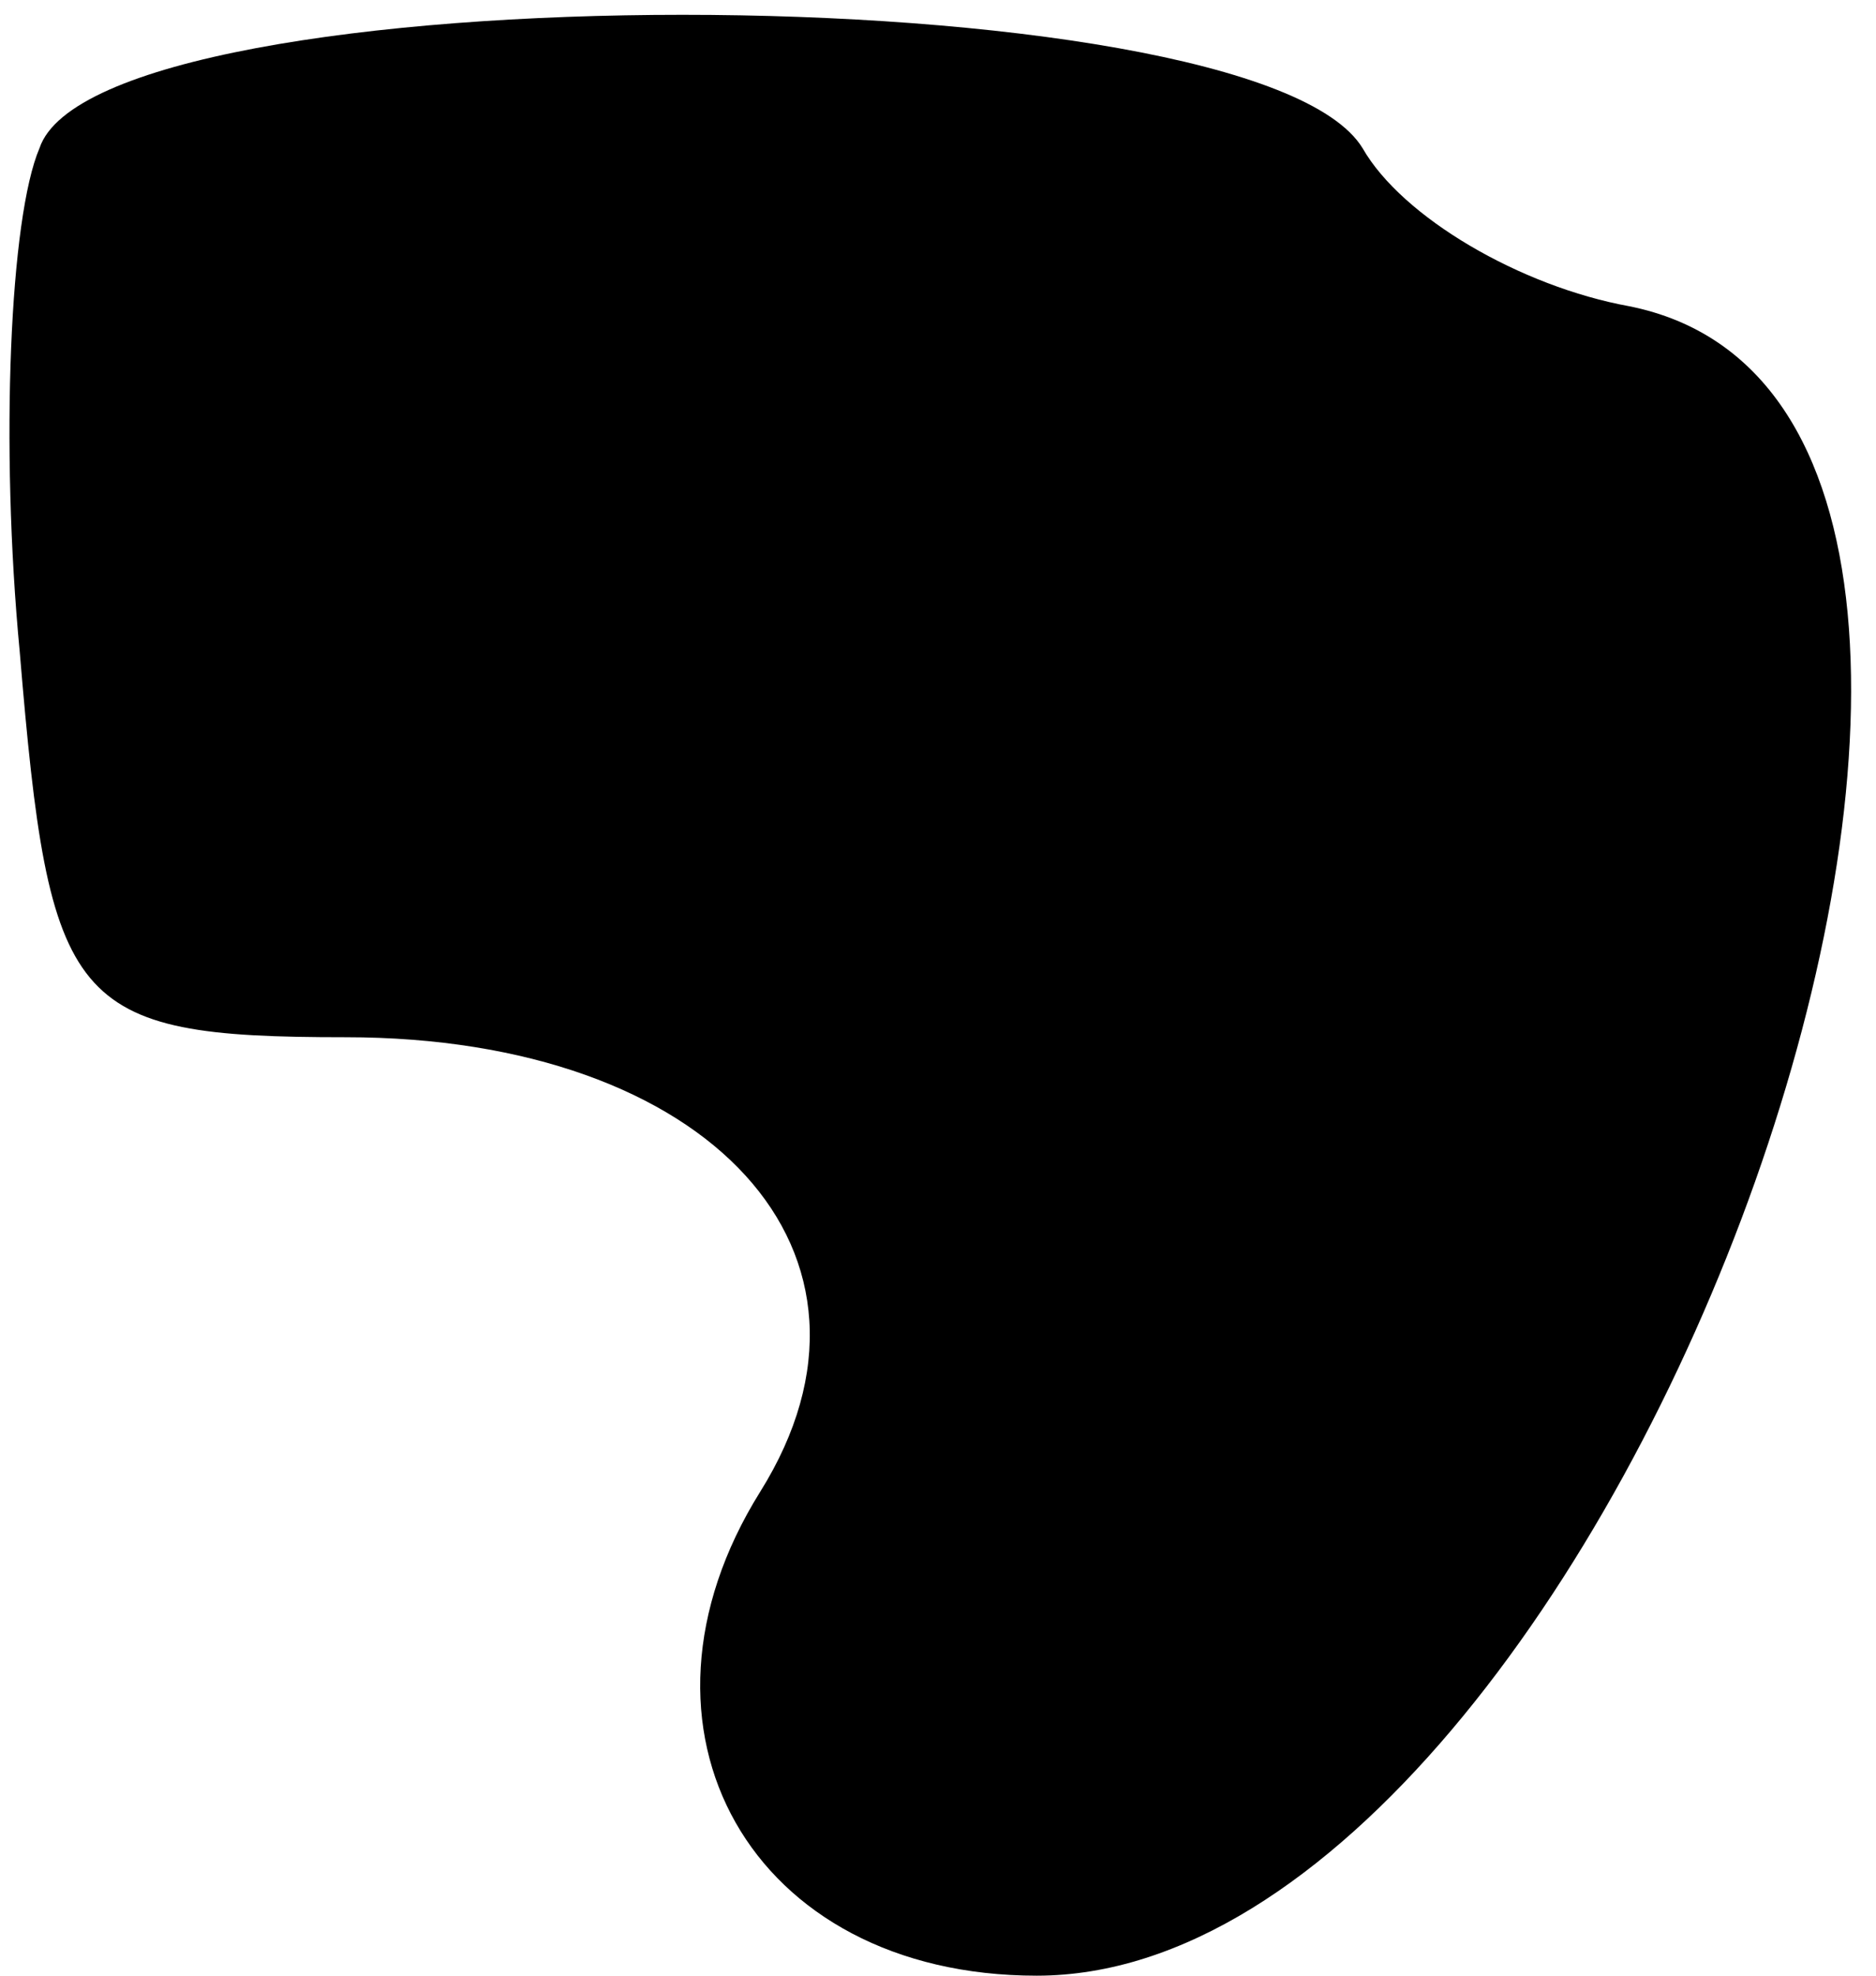 <?xml version="1.0" standalone="no"?>
<!DOCTYPE svg PUBLIC "-//W3C//DTD SVG 20010904//EN"
 "http://www.w3.org/TR/2001/REC-SVG-20010904/DTD/svg10.dtd">
<svg version="1.0" xmlns="http://www.w3.org/2000/svg"
 width="19pt" height="20pt" viewBox="0 0 19 20"
 preserveAspectRatio="xMidYMid meet">
<g transform="translate(0,20) scale(0.1,-0.1)"
fill="#000000" stroke="none">
<path fill="#000000" stroke="none" d="M4 185 c-3 -7 -4 -30 -2 -51 3 -36 5
-39 33 -39 37 0 57 -22 42 -46 -15 -24 -1 -49 28 -49 59 0 115 158 60 169 -11
2 -23 9 -27 16 -11 18 -128 18 -134 0z"/>
</g>
</svg>
